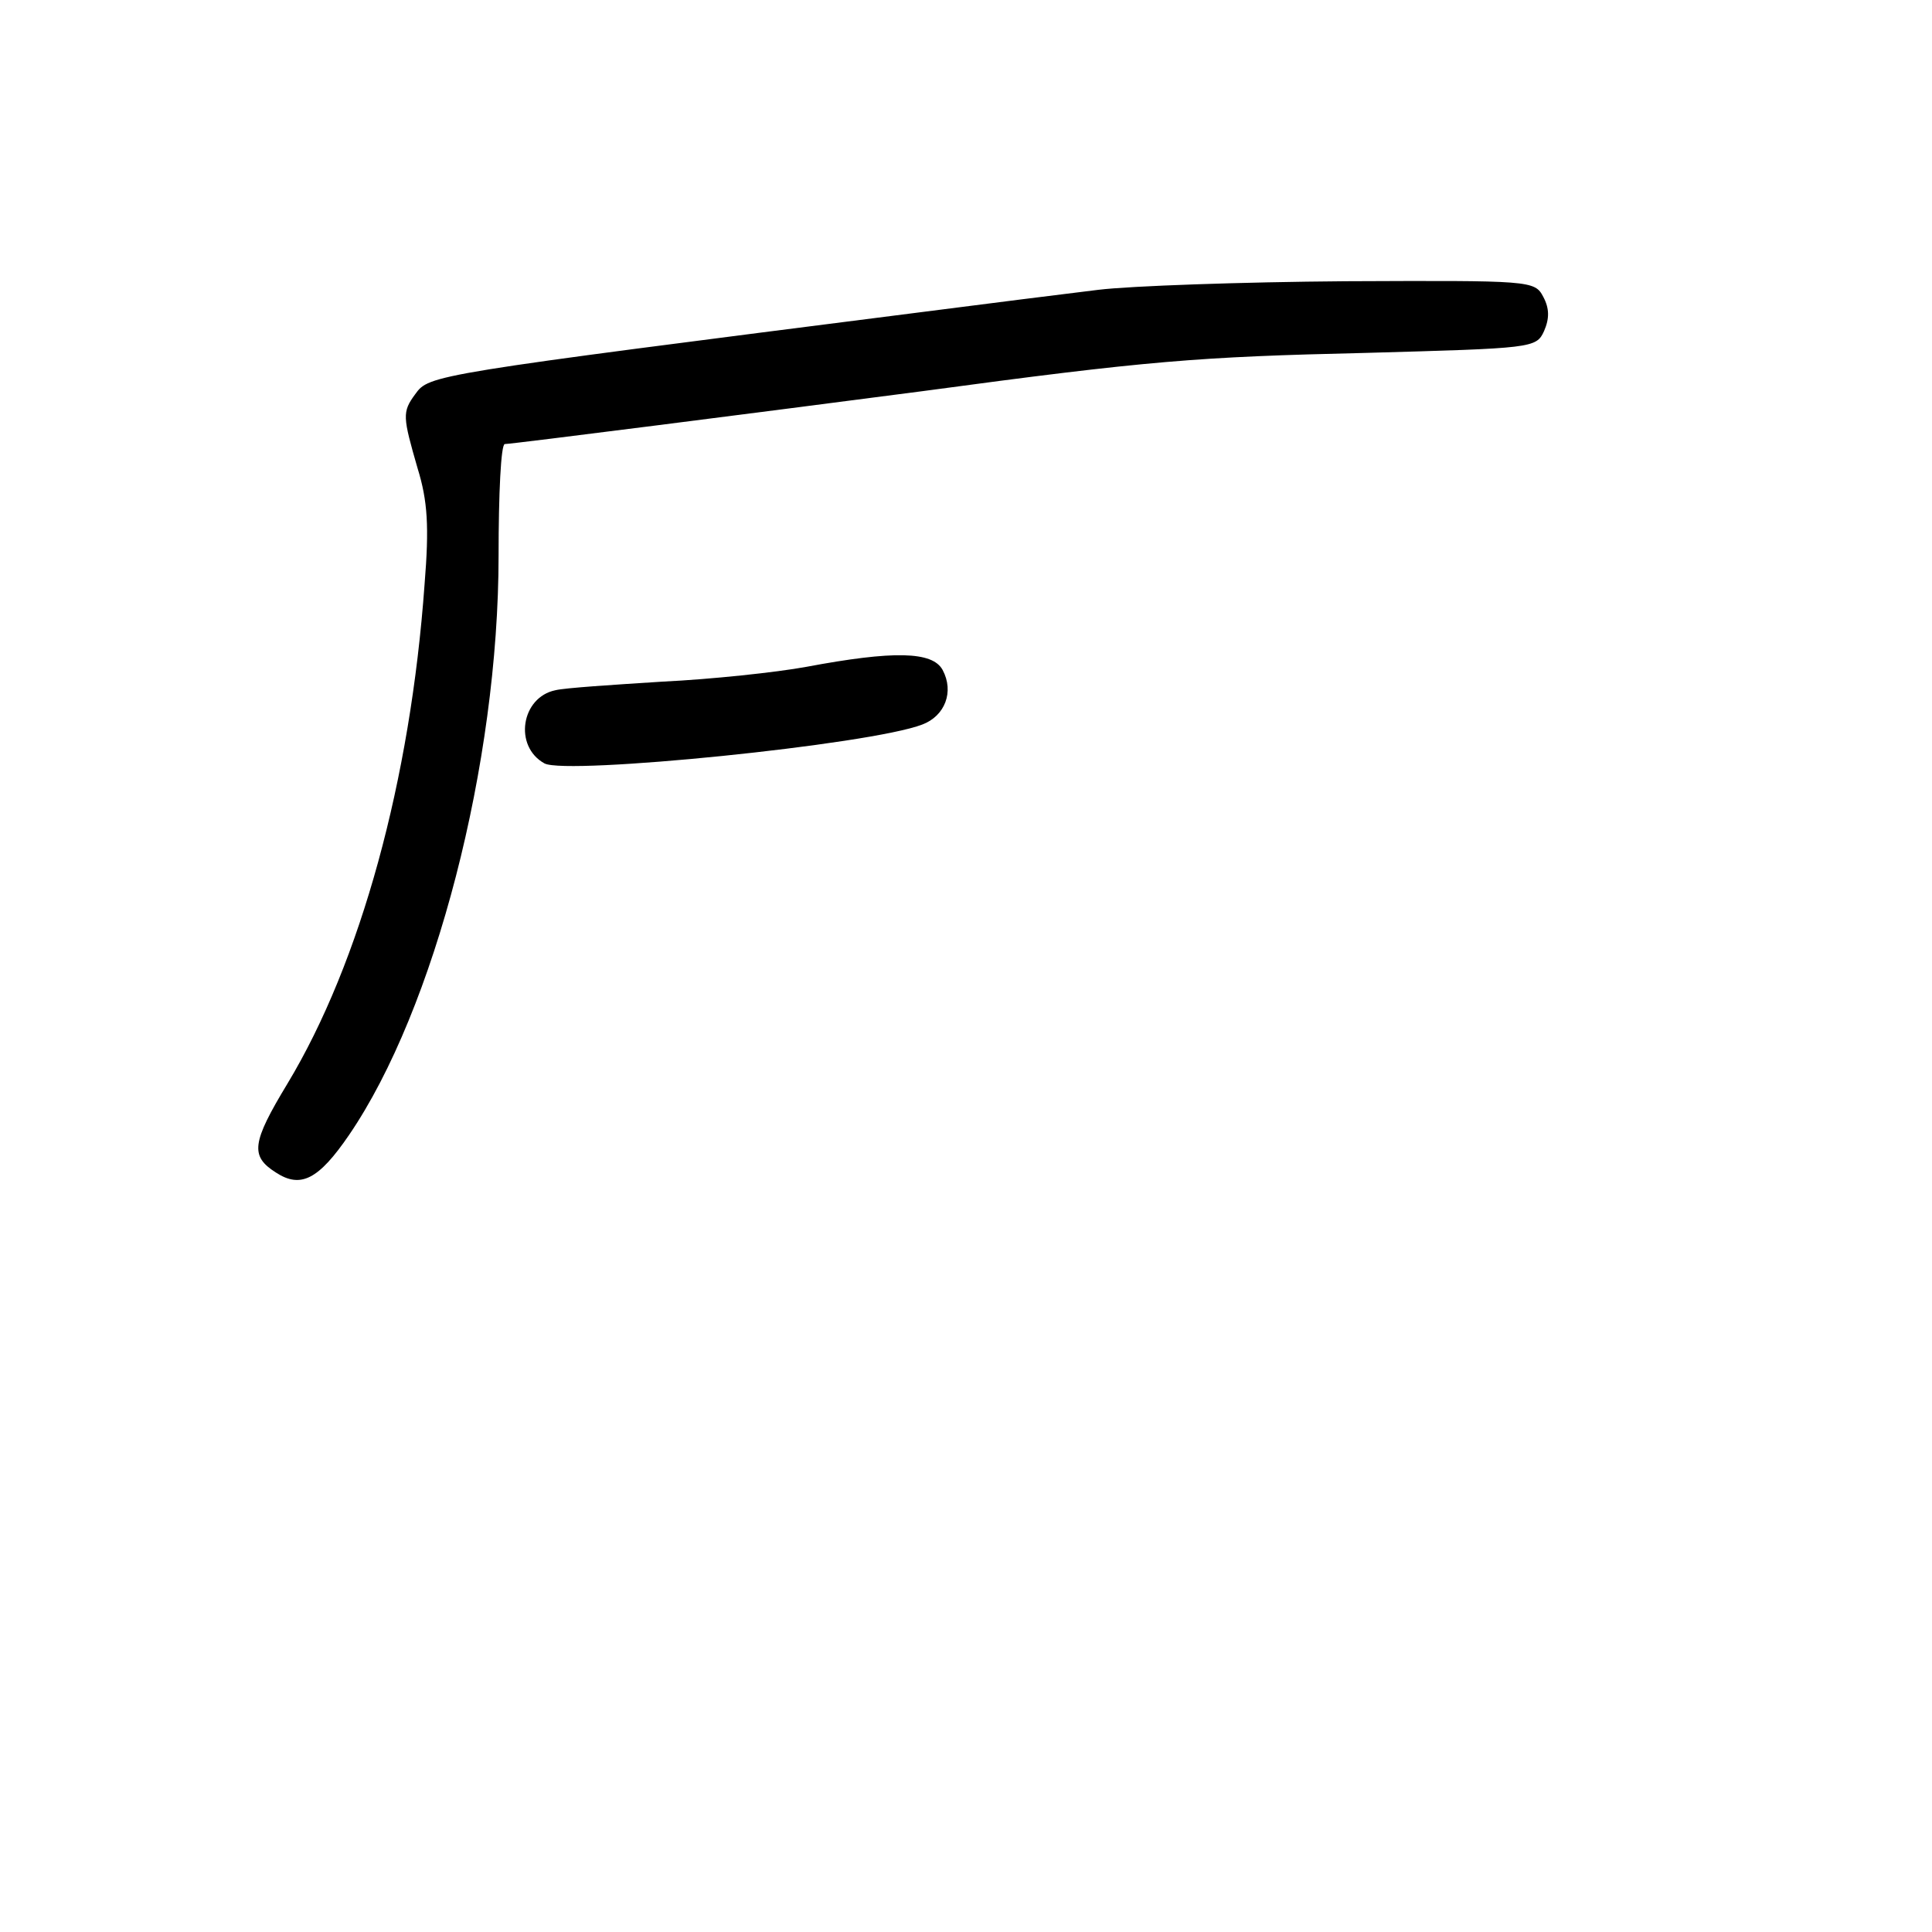 <?xml version="1.0" standalone="no"?>
<!DOCTYPE svg PUBLIC "-//W3C//DTD SVG 20010904//EN"
 "http://www.w3.org/TR/2001/REC-SVG-20010904/DTD/svg10.dtd">
<svg version="1.0" xmlns="http://www.w3.org/2000/svg"
 width="248pt" height="248pt" viewBox="0 0 248 248"
 preserveAspectRatio="xMidYMid meet">
<g transform="translate(0,248) scale(0.1,-0.1)"
fill="#000000" stroke="none">
<path d="M1410 2108 c-41 -5 -145 -18 -230 -29 -628 -80 -629 -80 -647 -105
-17 -23 -16 -29 3 -95 13 -42 15 -75 9 -149 -18 -251 -82 -485 -176 -641 -46
-76 -48 -93 -15 -114 32 -21 55 -9 94 48 110 161 192 477 192 744 0 79 3 143
8 143 9 0 330 41 537 68 289 39 352 44 568 49 214 6 219 6 229 28 7 16 7 29
-1 44 -11 21 -16 21 -254 20 -133 -1 -276 -6 -317 -11z"/>
<path d="M1035 1624 c-38 -7 -122 -16 -185 -19 -63 -4 -125 -8 -137 -11 -44
-9 -54 -72 -14 -94 29 -15 418 24 485 50 29 11 41 42 26 70 -13 24 -63 25
-175 4z"/>
</g>
</svg>
